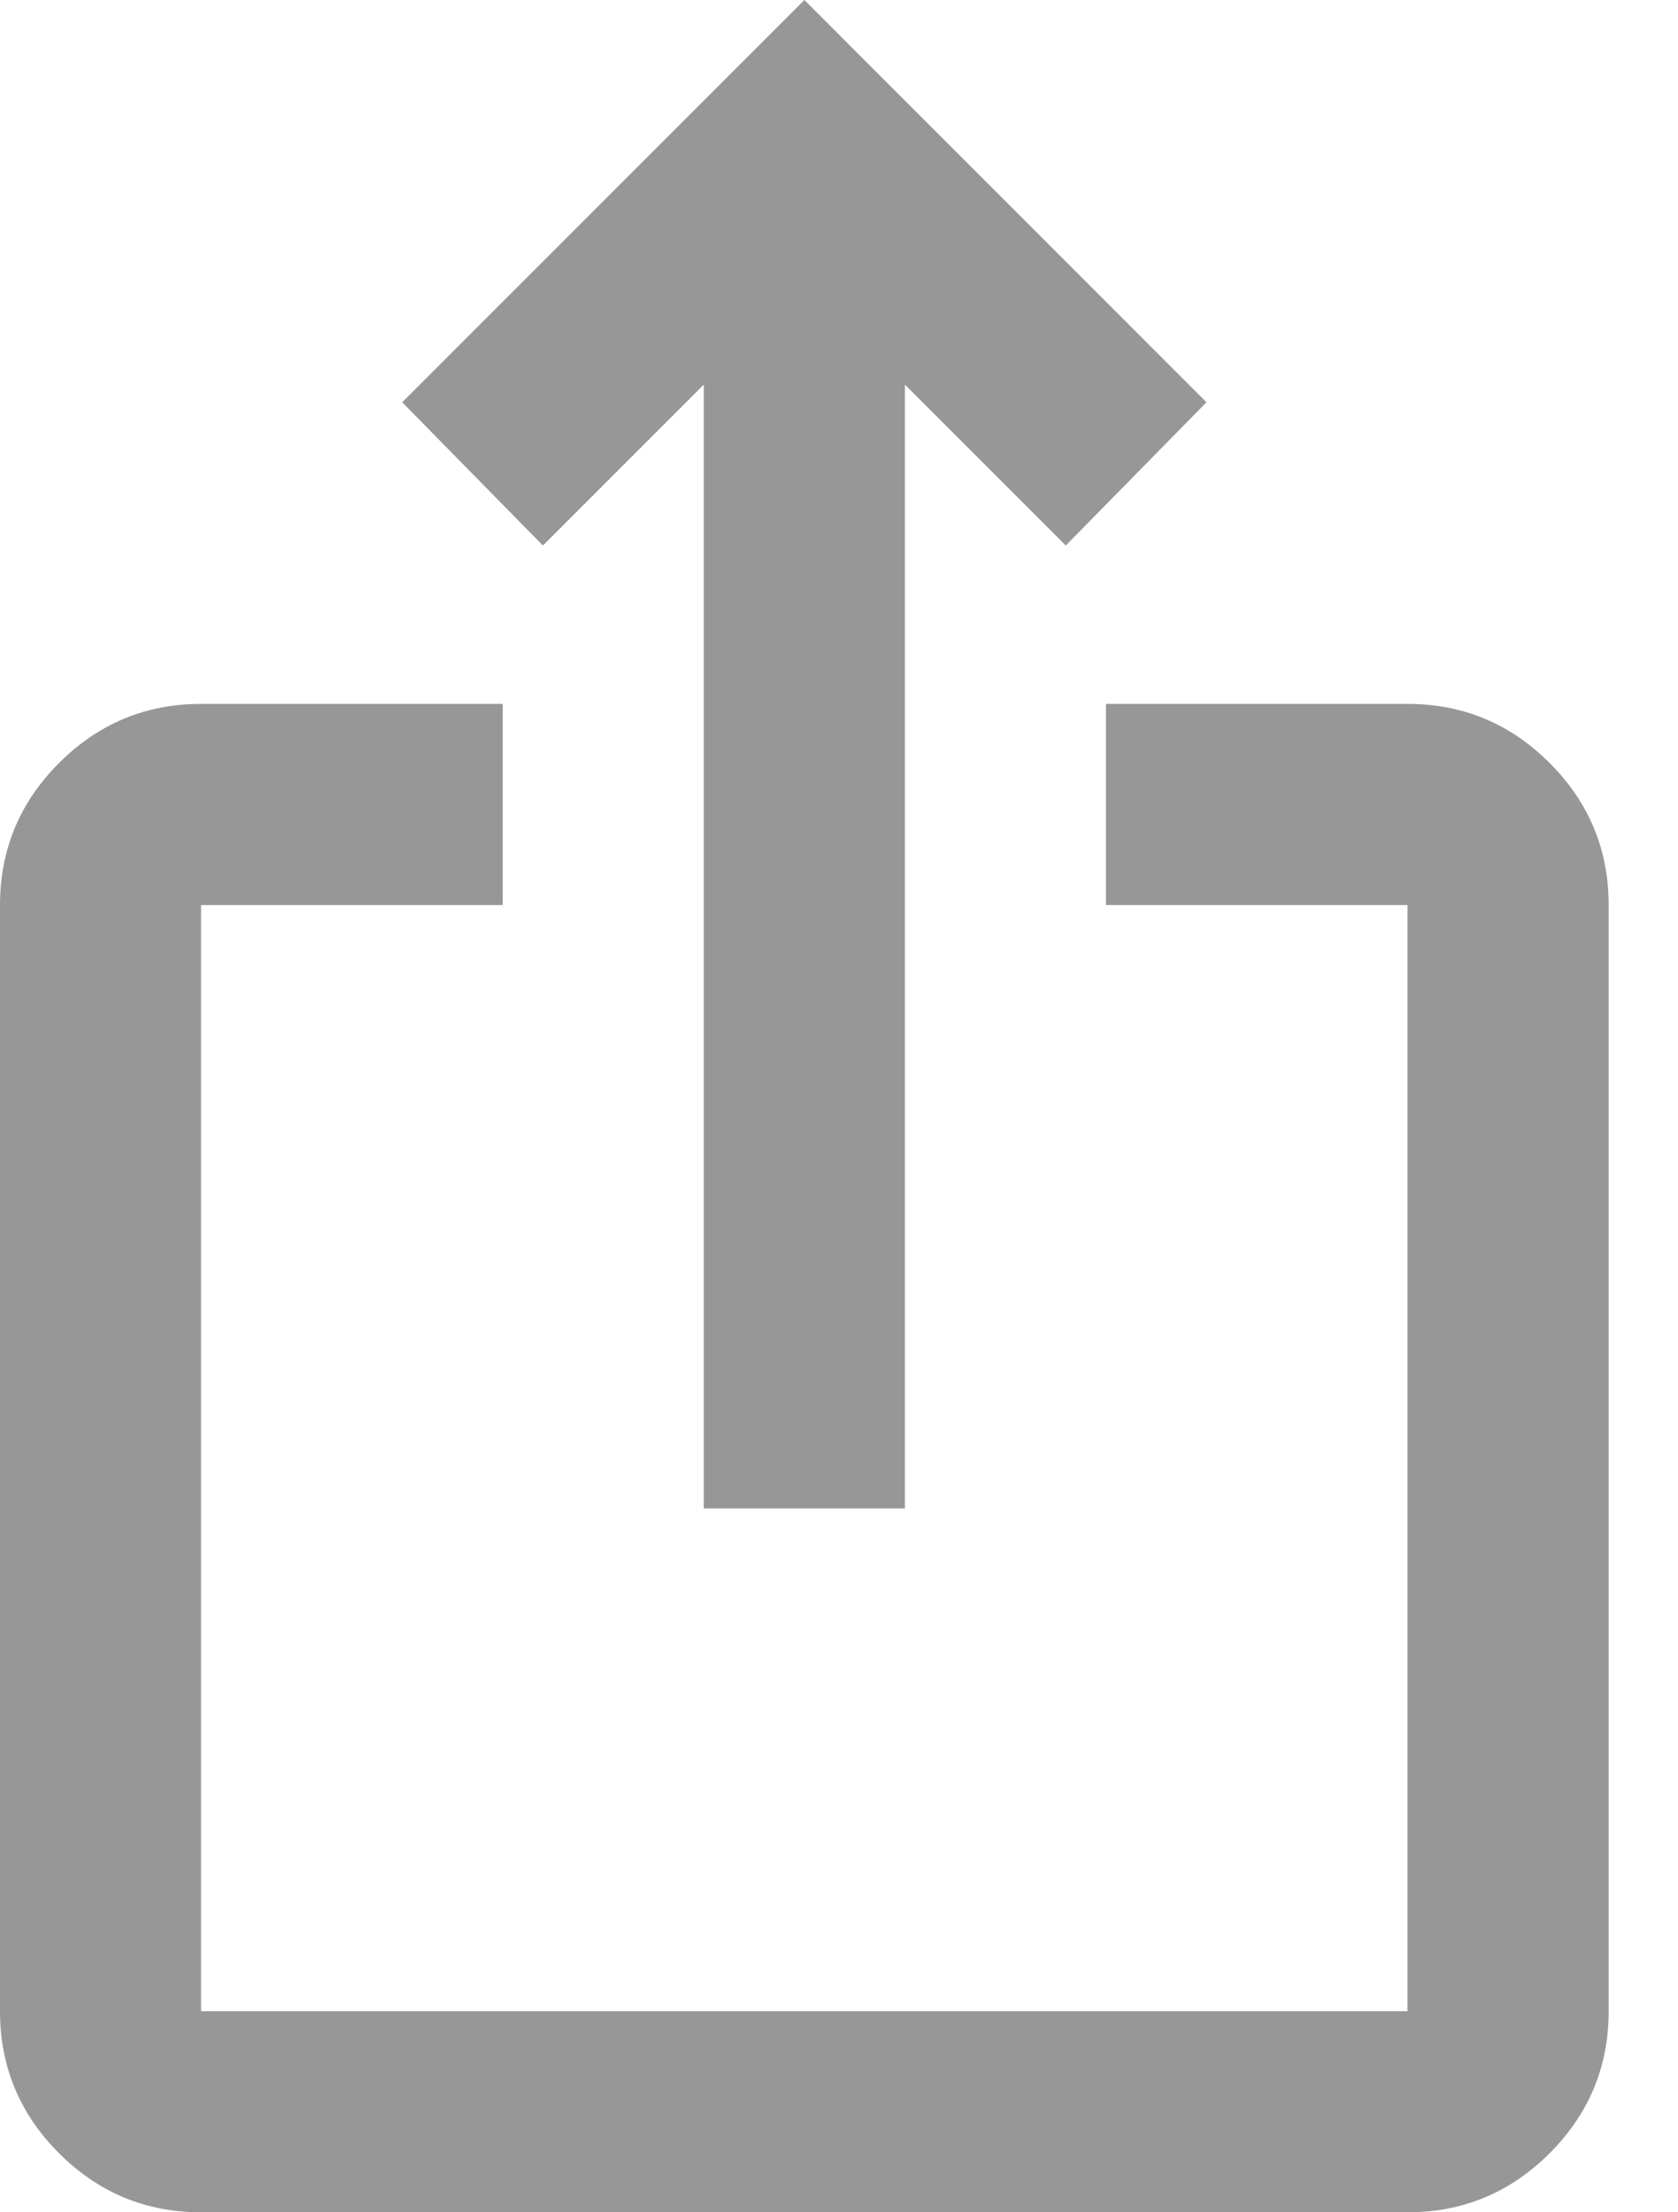 <svg width="22" height="29" viewBox="0 0 22 29" fill="none" xmlns="http://www.w3.org/2000/svg">
<path d="M2.636 29C1.911 29 1.291 28.742 0.774 28.226C0.258 27.709 0 27.089 0 26.364V11.864C0 11.139 0.258 10.518 0.774 10.002C1.291 9.485 1.911 9.227 2.636 9.227H6.591V11.864H2.636V26.364H18.454V11.864H14.5V9.227H18.454C19.18 9.227 19.8 9.485 20.317 10.002C20.833 10.518 21.091 11.139 21.091 11.864V26.364C21.091 27.089 20.833 27.709 20.317 28.226C19.8 28.742 19.18 29 18.454 29H2.636ZM9.227 19.773V5.042L7.118 7.151L5.273 5.273L10.546 0L15.818 5.273L13.973 7.151L11.864 5.042V19.773H9.227Z" fill="#989797"/>
</svg>
